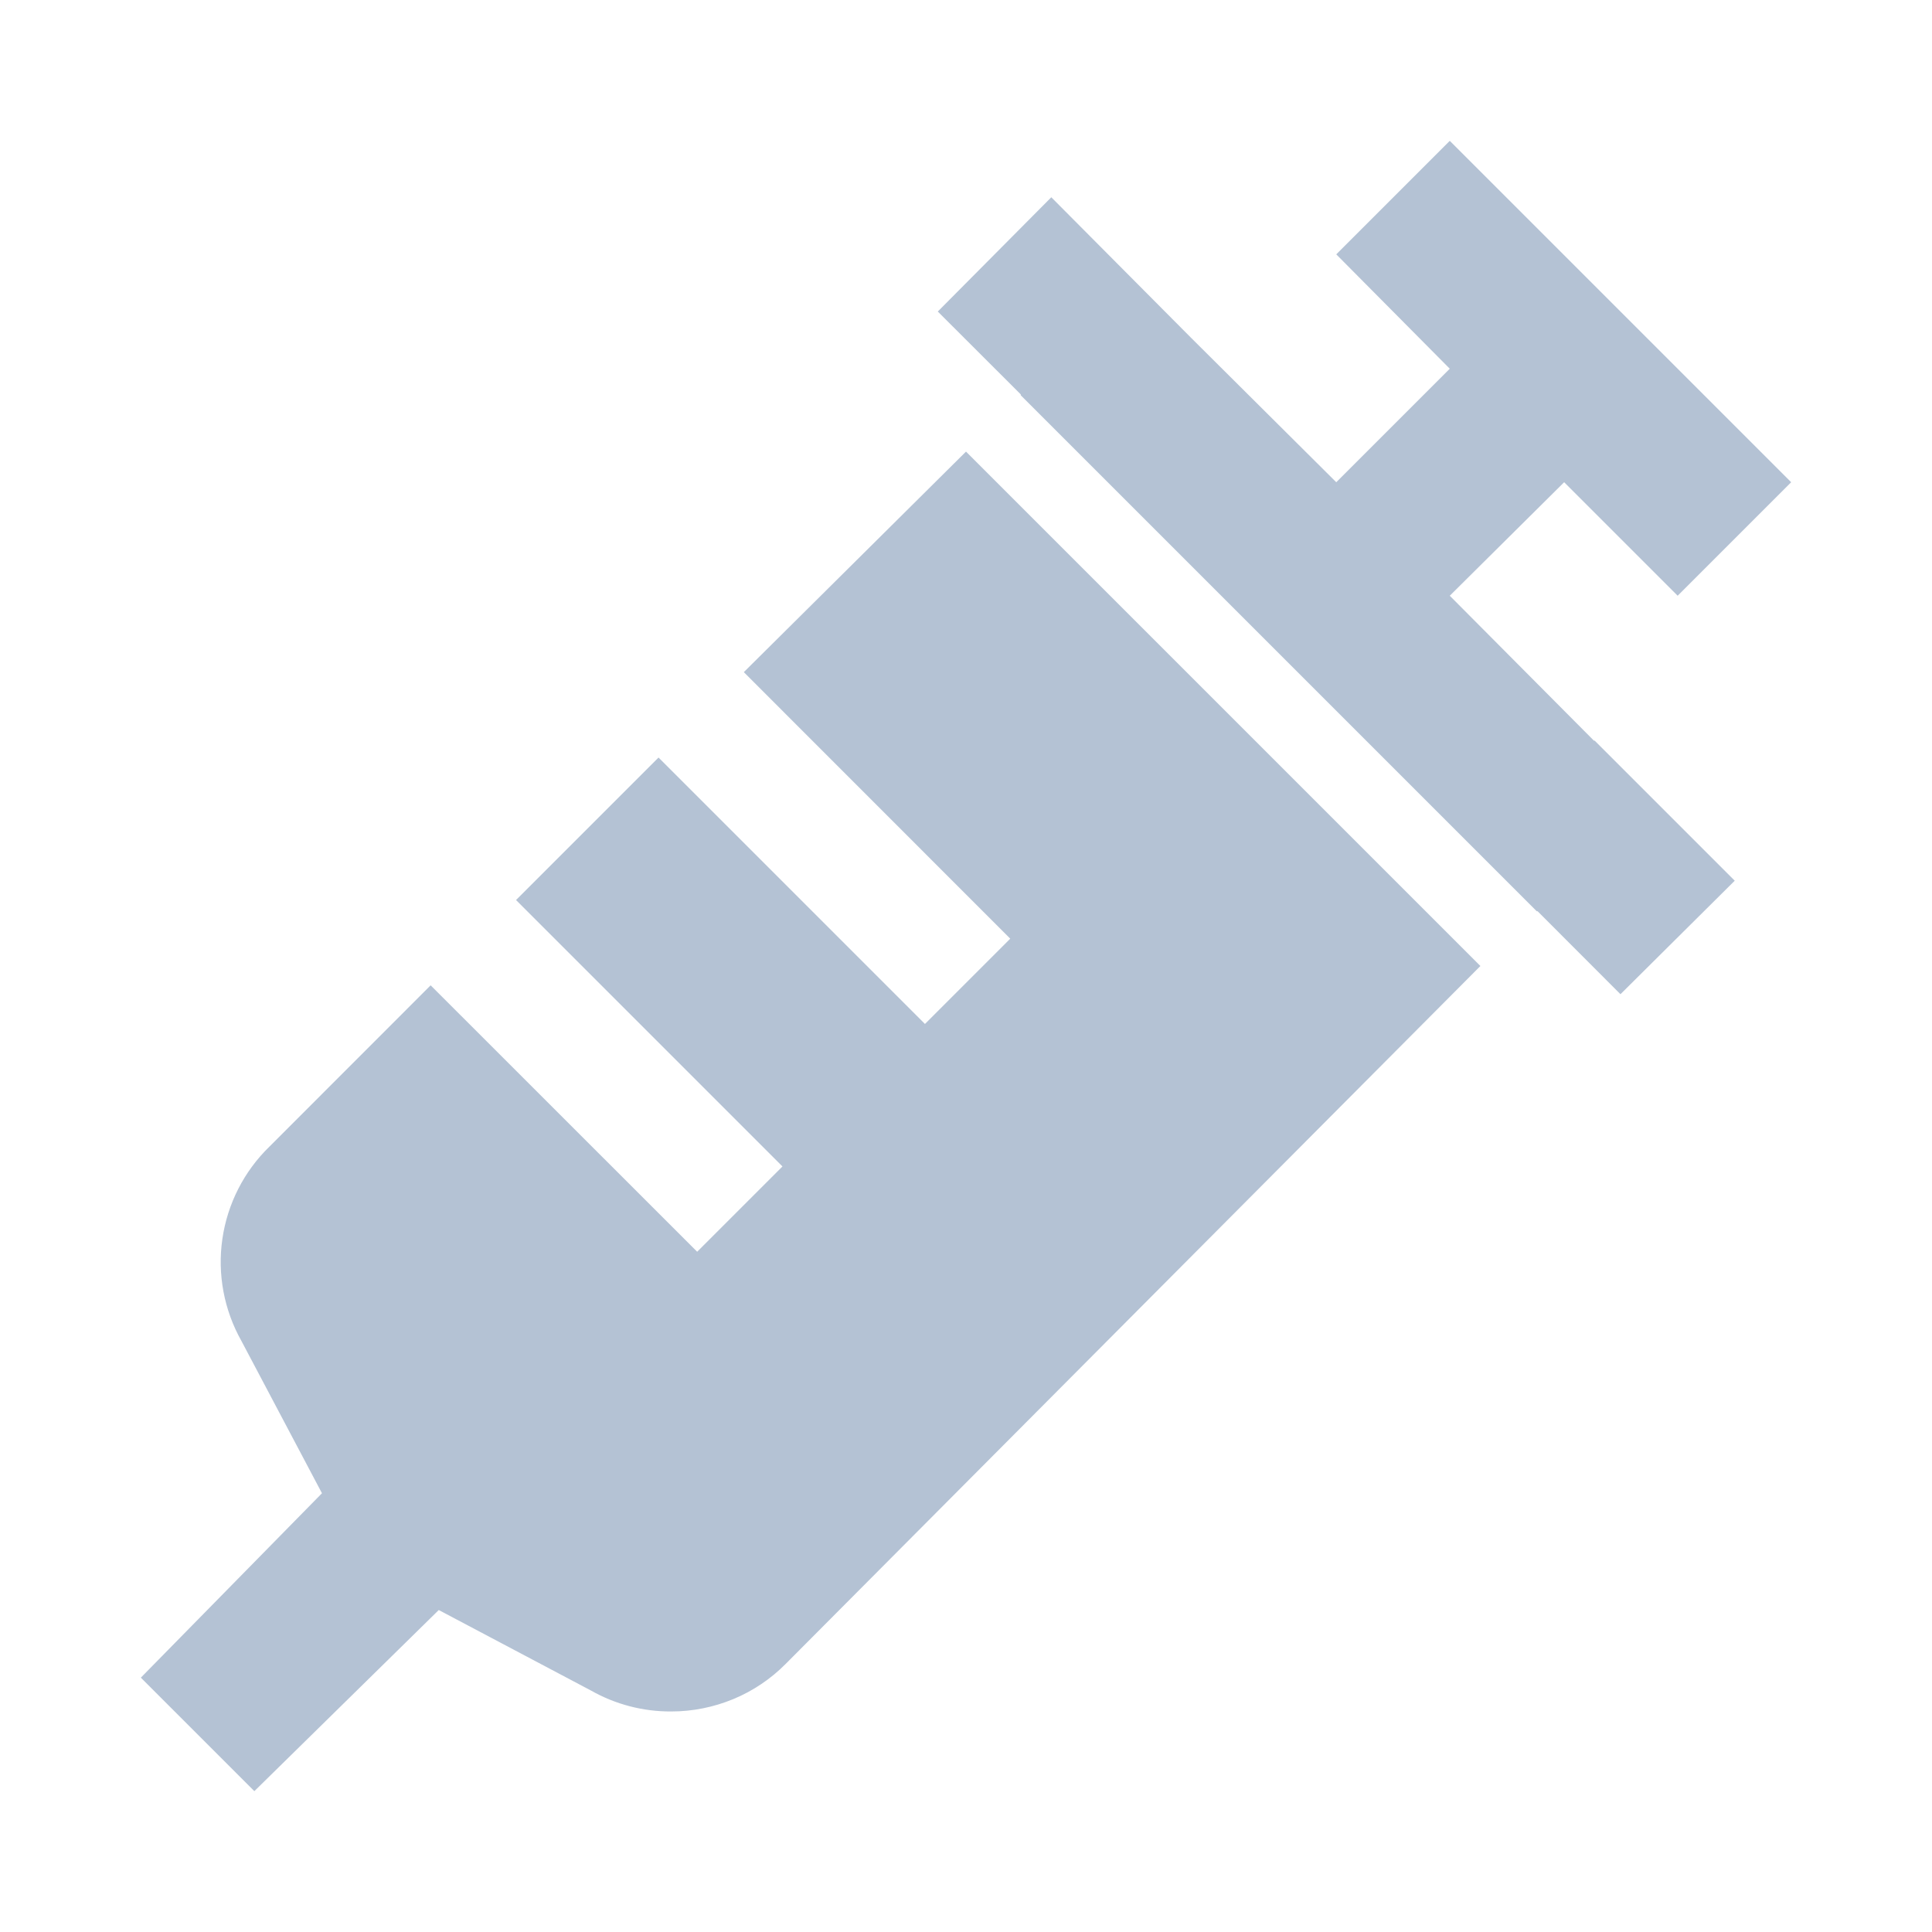 <svg width="20" height="20" viewBox="0 0 20 20" fill="none" xmlns="http://www.w3.org/2000/svg">
<path d="M10 4.675L7.7 6.958L10.458 9.717L9.575 10.6L6.817 7.842L5.342 9.317L8.1 12.075L7.217 12.958L4.458 10.2L2.792 11.867C2.527 12.123 2.355 12.46 2.302 12.825C2.249 13.19 2.319 13.562 2.5 13.883L3.333 15.458L1.458 17.367L2.633 18.542L4.542 16.667L6.117 17.5C6.371 17.644 6.658 17.719 6.95 17.717C7.17 17.717 7.388 17.673 7.591 17.589C7.794 17.505 7.978 17.381 8.133 17.225L15.325 10L10 4.675ZM16.5 7.667L15.008 6.167L16.192 4.992L17.367 6.167L18.542 4.992L15.008 1.458L13.833 2.633L15.008 3.817L13.833 4.992L12.333 3.5L10.883 2.042L9.708 3.225L10.567 4.083V4.092L15.908 9.433H15.917L16.775 10.292L17.958 9.117L16.508 7.667H16.5Z" fill="#B4C2D4"/>
</svg>
